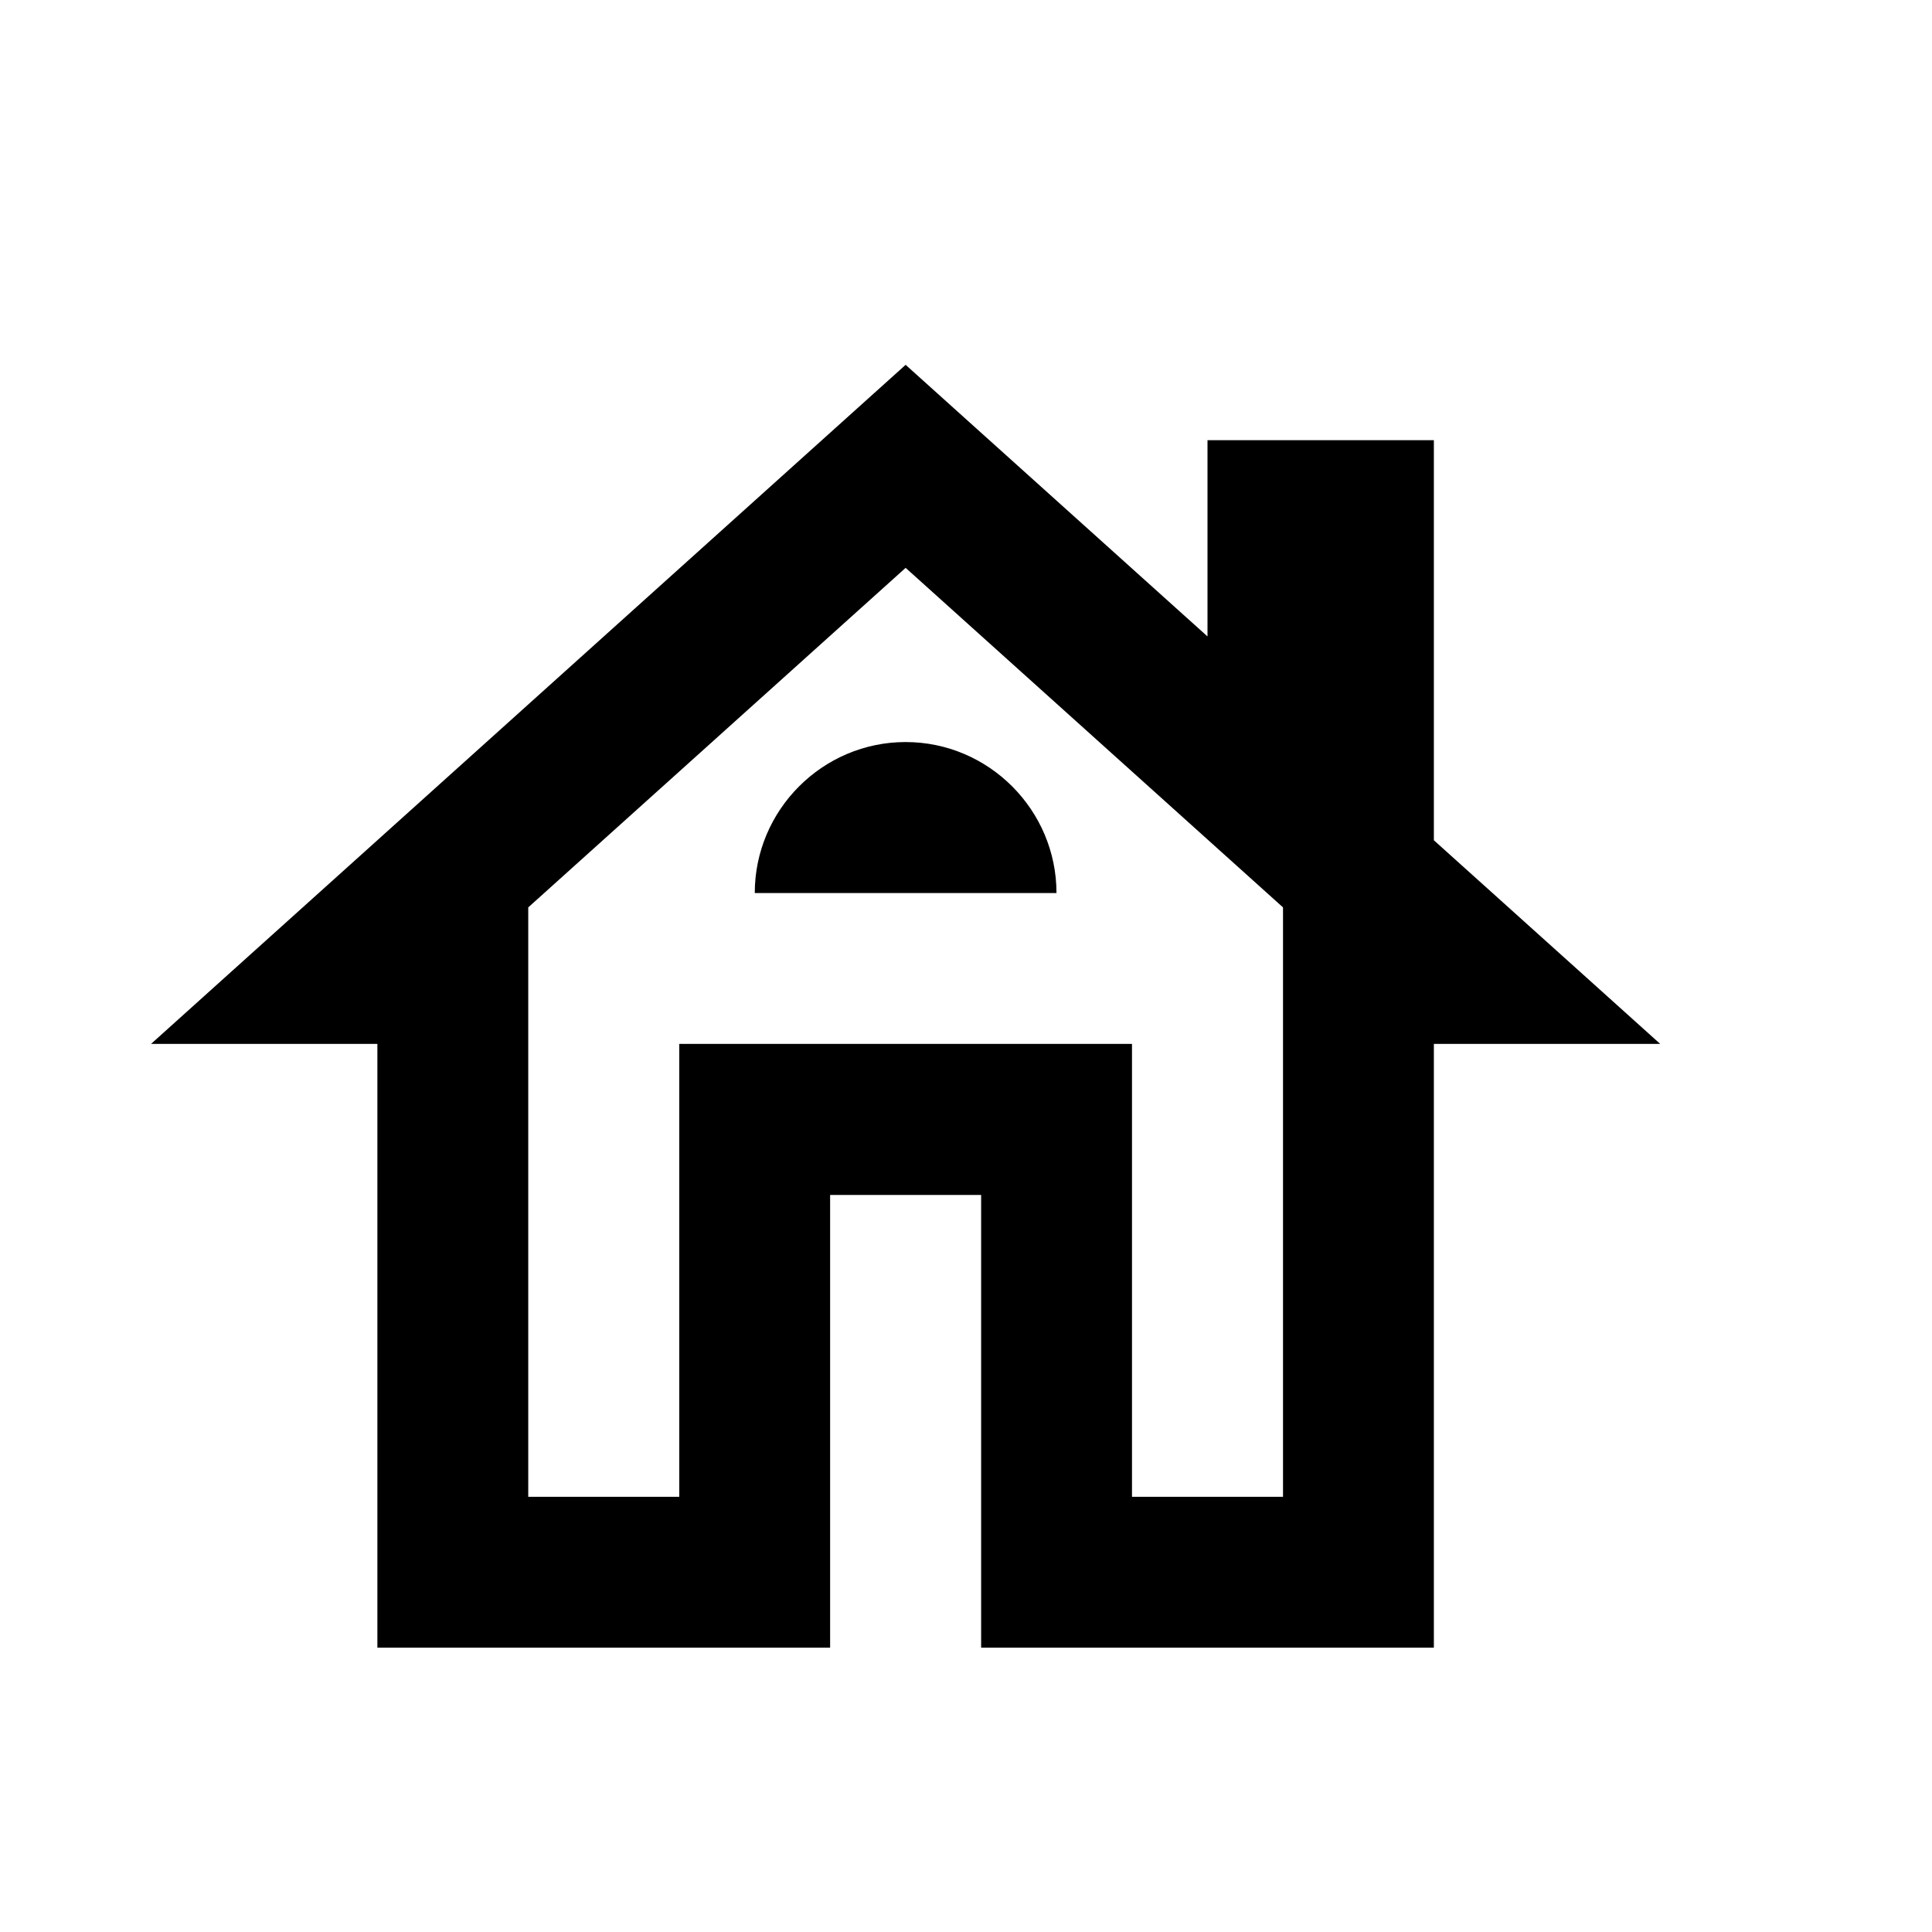 <svg width="12" height="12" viewBox="0 0 12 12" fill="none" xmlns="http://www.w3.org/2000/svg">
<path d="M8.906 5.219V2.734H7.5V3.953L5.625 2.266L0.938 6.484H2.344V10.234H5.156V7.422H6.094V10.234H8.906V6.484H10.312L8.906 5.219ZM7.969 9.297H7.031V6.484H4.219V9.297H3.281V5.636L5.625 3.527L7.969 5.636V9.297Z" fill="black"/>
<path d="M4.688 5.547H6.562C6.562 5.031 6.141 4.609 5.625 4.609C5.109 4.609 4.688 5.031 4.688 5.547Z" fill="black"/>
</svg>
